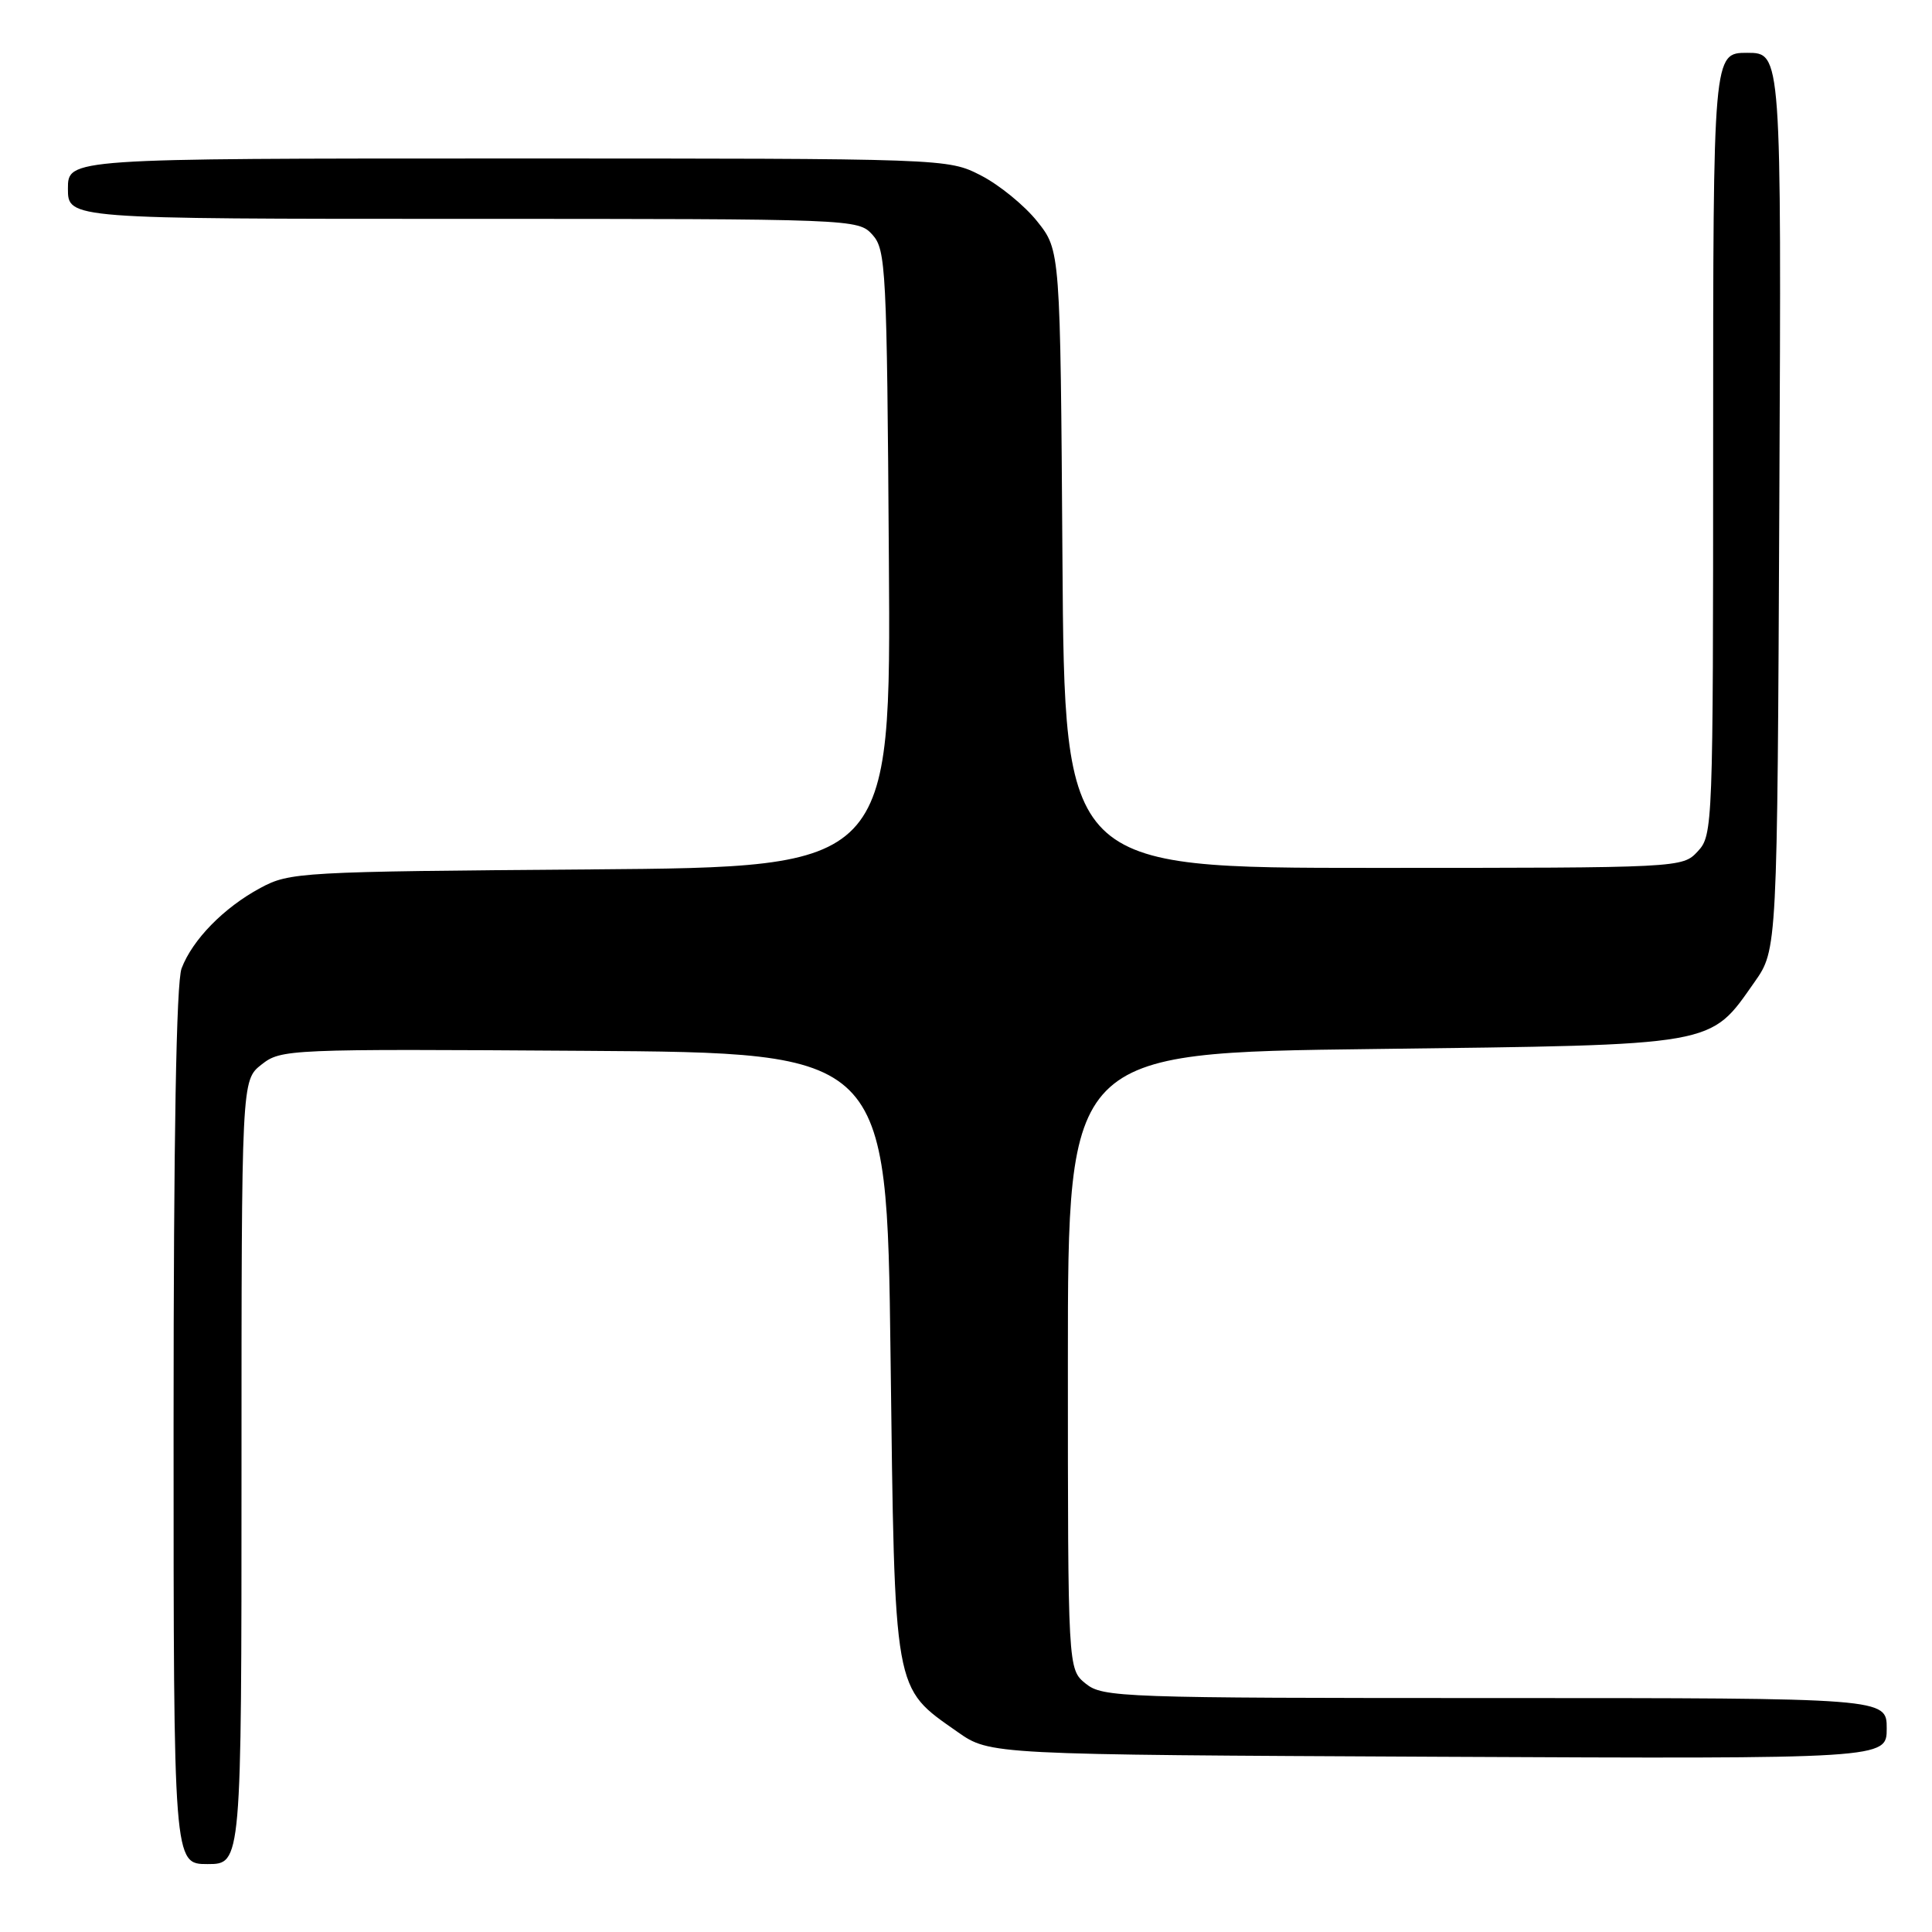 <?xml version="1.0" encoding="UTF-8" standalone="no"?>
<!DOCTYPE svg PUBLIC "-//W3C//DTD SVG 1.1//EN" "http://www.w3.org/Graphics/SVG/1.1/DTD/svg11.dtd" >
<svg xmlns="http://www.w3.org/2000/svg" xmlns:xlink="http://www.w3.org/1999/xlink" version="1.1" viewBox="0 0 256 256">
 <g >
 <path fill="currentColor"
d=" M 32.00 195.07 C 32.00 143.15 32.00 143.15 34.65 141.06 C 37.25 139.02 38.07 138.98 77.40 139.24 C 117.50 139.50 117.50 139.50 118.00 179.50 C 118.57 224.79 118.33 223.48 126.88 229.49 C 131.17 232.50 131.17 232.50 190.59 232.78 C 250.00 233.06 250.00 233.06 250.00 229.03 C 250.00 225.00 250.00 225.00 198.11 225.00 C 148.52 225.00 146.12 224.92 143.86 223.09 C 141.50 221.18 141.50 221.18 141.50 180.34 C 141.50 139.50 141.50 139.50 182.00 139.00 C 227.85 138.43 226.47 138.68 232.49 130.12 C 235.50 125.83 235.50 125.83 235.77 66.41 C 236.05 7.00 236.05 7.00 231.52 7.00 C 227.00 7.00 227.00 7.00 227.00 58.81 C 227.00 109.57 226.96 110.67 224.96 112.81 C 222.93 114.99 222.81 115.00 181.99 115.00 C 141.06 115.00 141.06 115.00 140.78 74.09 C 140.50 33.18 140.50 33.18 137.44 29.34 C 135.76 27.23 132.40 24.49 129.98 23.25 C 125.58 21.00 125.58 21.00 67.29 21.00 C 9.00 21.00 9.00 21.00 9.00 25.00 C 9.00 29.00 9.00 29.00 61.35 29.00 C 113.28 29.00 113.70 29.02 115.60 31.10 C 117.39 33.09 117.52 35.51 117.78 74.05 C 118.06 114.89 118.06 114.89 78.28 115.20 C 39.73 115.49 38.38 115.57 34.50 117.66 C 29.65 120.27 25.50 124.52 24.06 128.32 C 23.36 130.19 23.00 150.56 23.00 189.07 C 23.00 247.00 23.00 247.00 27.50 247.00 C 32.00 247.00 32.00 247.00 32.00 195.07 Z "/>
</g>
</svg>